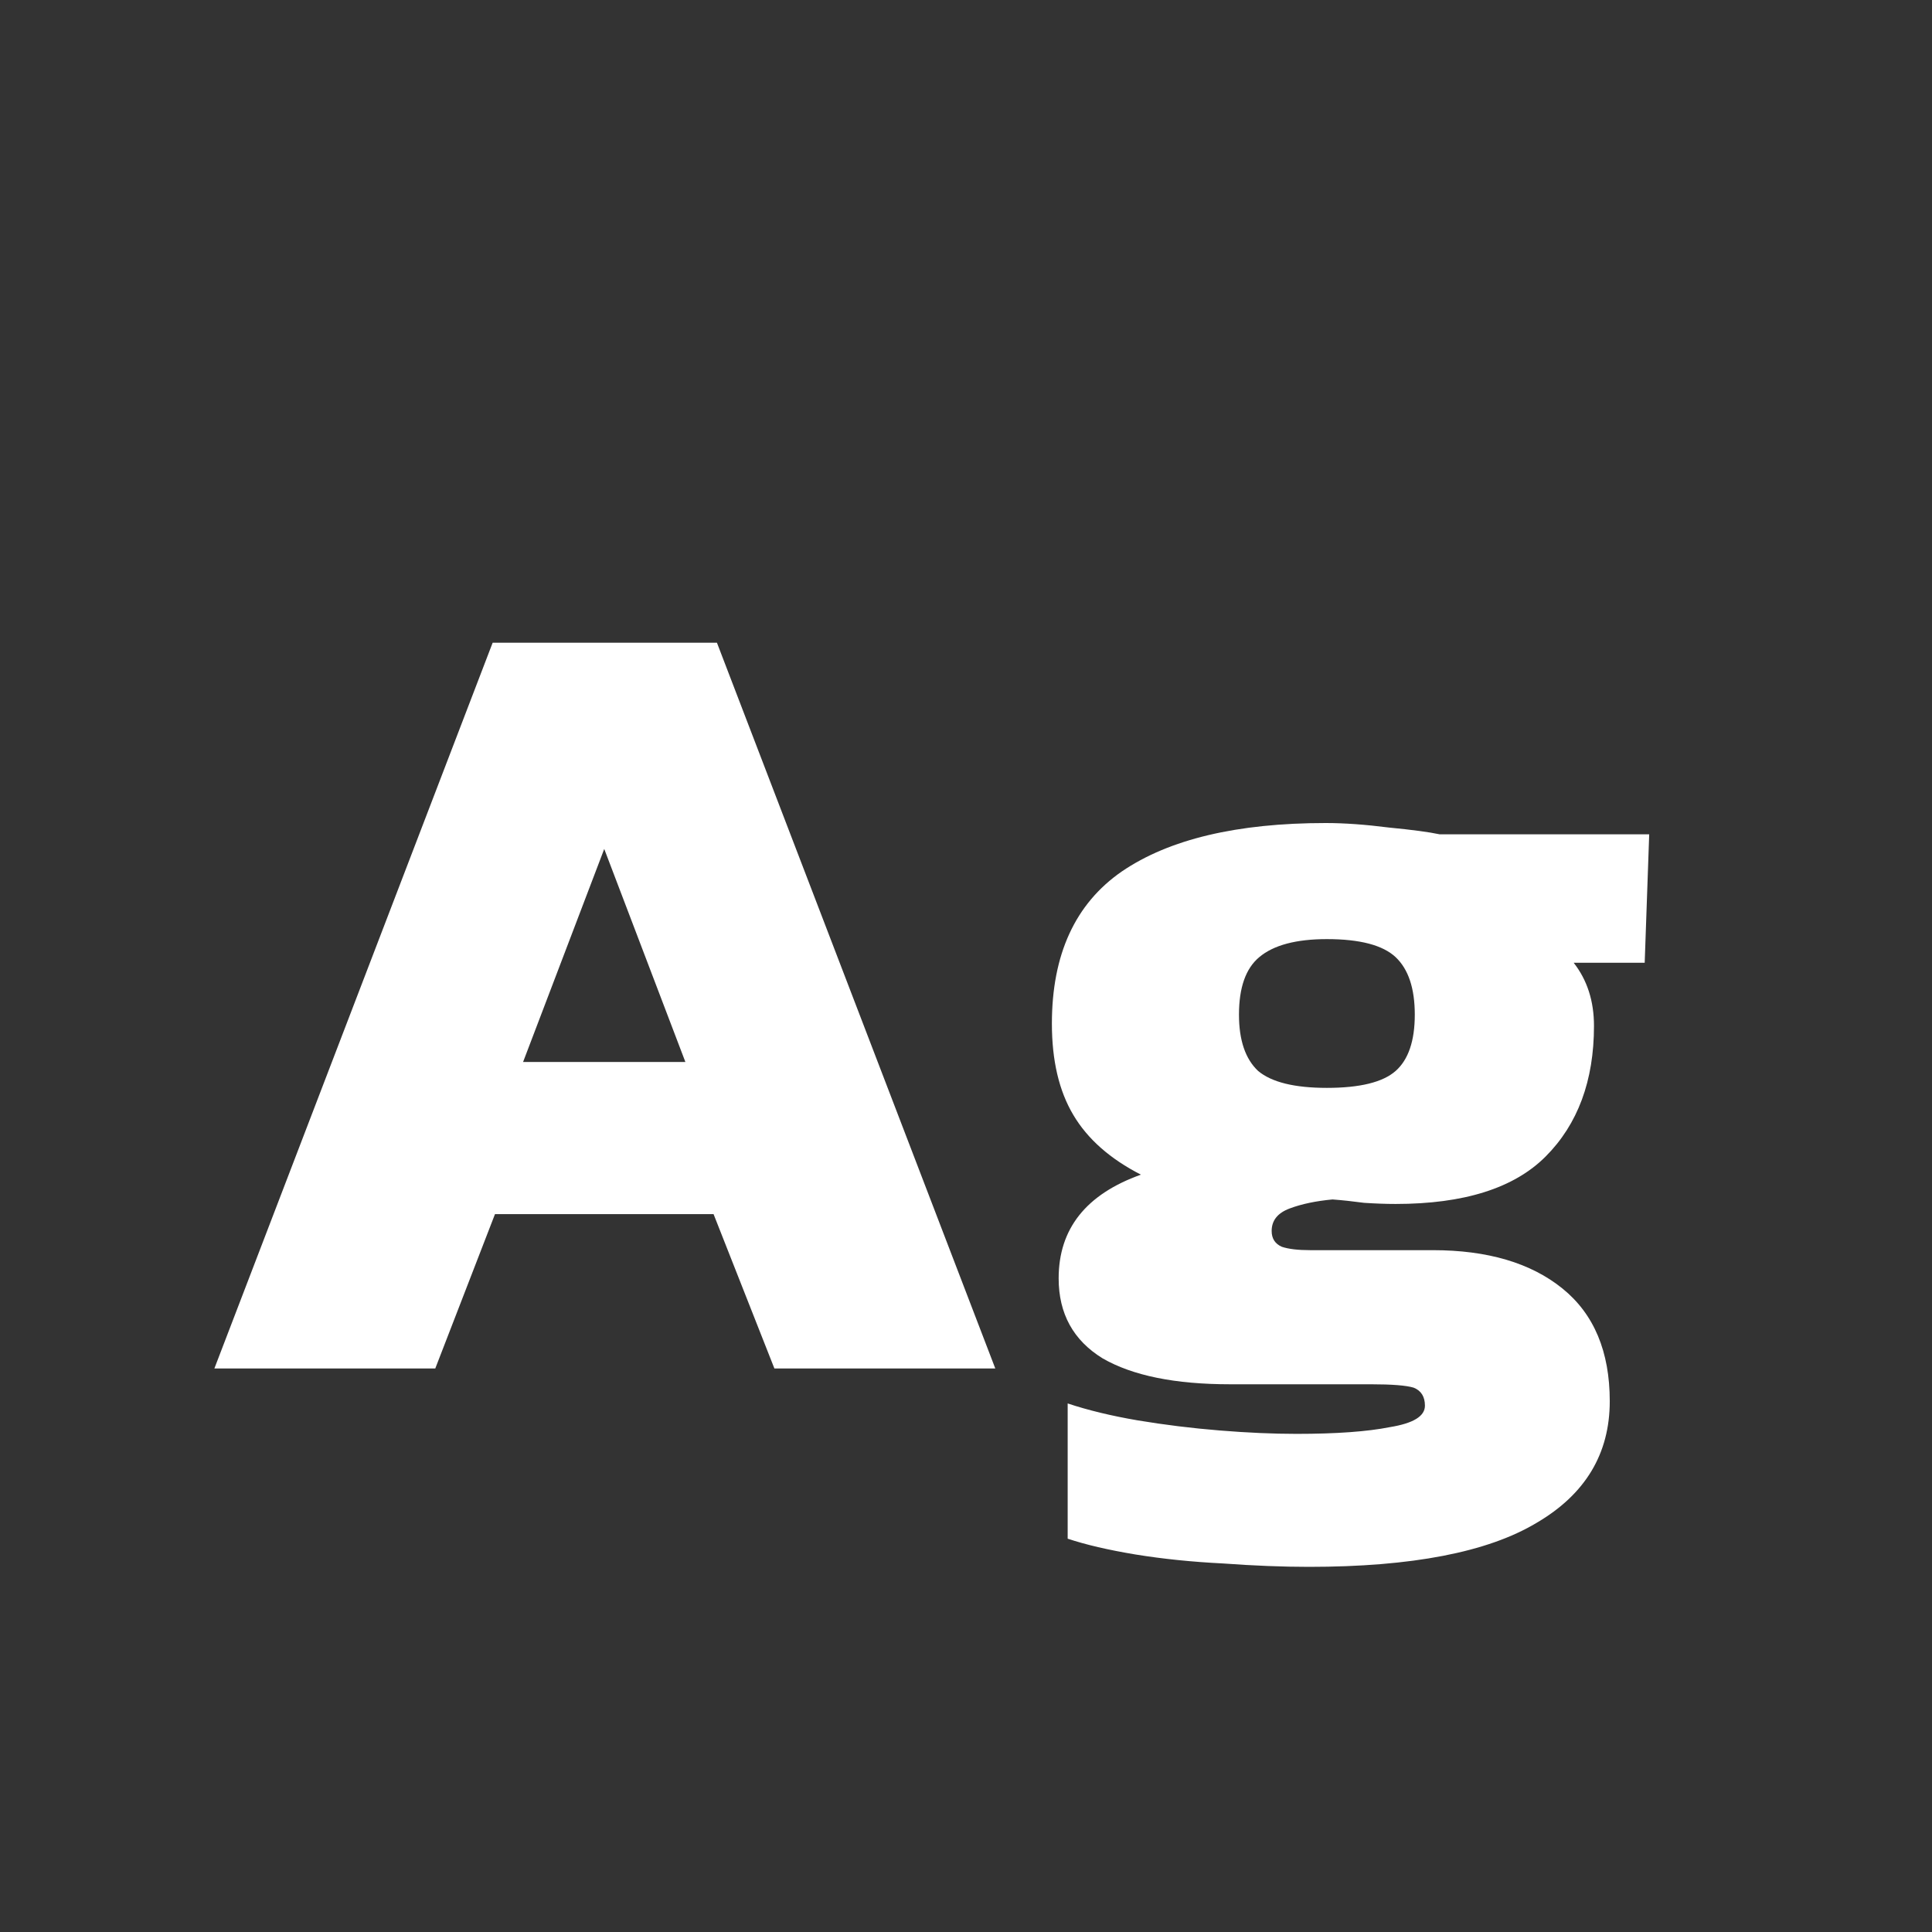 <svg width="24" height="24" viewBox="0 0 24 24" fill="none" xmlns="http://www.w3.org/2000/svg">
<rect x="0" y="0" width="24" height="24" fill="#333333" stroke="none"/>
<path d="M2.663 17L6.12 7.984H8.906L12.364 17H9.62L8.864 15.082H6.149L5.407 17H2.663ZM6.498 13.192H8.514L7.506 10.546L6.498 13.192ZM16.259 19.464C15.932 19.464 15.578 19.45 15.195 19.422C14.812 19.403 14.448 19.366 14.103 19.31C13.767 19.254 13.487 19.189 13.263 19.114V17.434C13.515 17.518 13.804 17.588 14.131 17.644C14.467 17.7 14.807 17.742 15.153 17.77C15.498 17.798 15.816 17.812 16.105 17.812C16.599 17.812 16.987 17.784 17.267 17.728C17.556 17.681 17.701 17.593 17.701 17.462C17.701 17.35 17.654 17.275 17.561 17.238C17.468 17.21 17.29 17.196 17.029 17.196H15.279C14.598 17.196 14.07 17.089 13.697 16.874C13.333 16.65 13.151 16.319 13.151 15.88C13.151 15.264 13.492 14.835 14.173 14.592C13.79 14.396 13.51 14.149 13.333 13.85C13.155 13.551 13.067 13.173 13.067 12.716C13.067 11.857 13.356 11.227 13.935 10.826C14.523 10.425 15.367 10.224 16.469 10.224C16.702 10.224 16.963 10.243 17.253 10.28C17.542 10.308 17.752 10.336 17.883 10.364H20.487L20.431 11.96H19.549C19.717 12.175 19.801 12.436 19.801 12.744C19.801 13.425 19.6 13.967 19.199 14.368C18.807 14.76 18.186 14.956 17.337 14.956C17.215 14.956 17.085 14.951 16.945 14.942C16.805 14.923 16.674 14.909 16.553 14.9C16.348 14.919 16.17 14.956 16.021 15.012C15.871 15.068 15.797 15.161 15.797 15.292C15.797 15.385 15.839 15.451 15.923 15.488C16.007 15.516 16.123 15.53 16.273 15.53H17.799C18.48 15.53 19.017 15.689 19.409 16.006C19.801 16.323 19.997 16.79 19.997 17.406C19.997 18.059 19.694 18.563 19.087 18.918C18.48 19.282 17.538 19.464 16.259 19.464ZM16.483 13.514C16.893 13.514 17.178 13.444 17.337 13.304C17.495 13.164 17.575 12.931 17.575 12.604C17.575 12.277 17.495 12.039 17.337 11.89C17.178 11.741 16.893 11.666 16.483 11.666C16.1 11.666 15.82 11.741 15.643 11.89C15.475 12.03 15.391 12.268 15.391 12.604C15.391 12.921 15.47 13.155 15.629 13.304C15.797 13.444 16.081 13.514 16.483 13.514Z" fill="white"/>
</svg>
